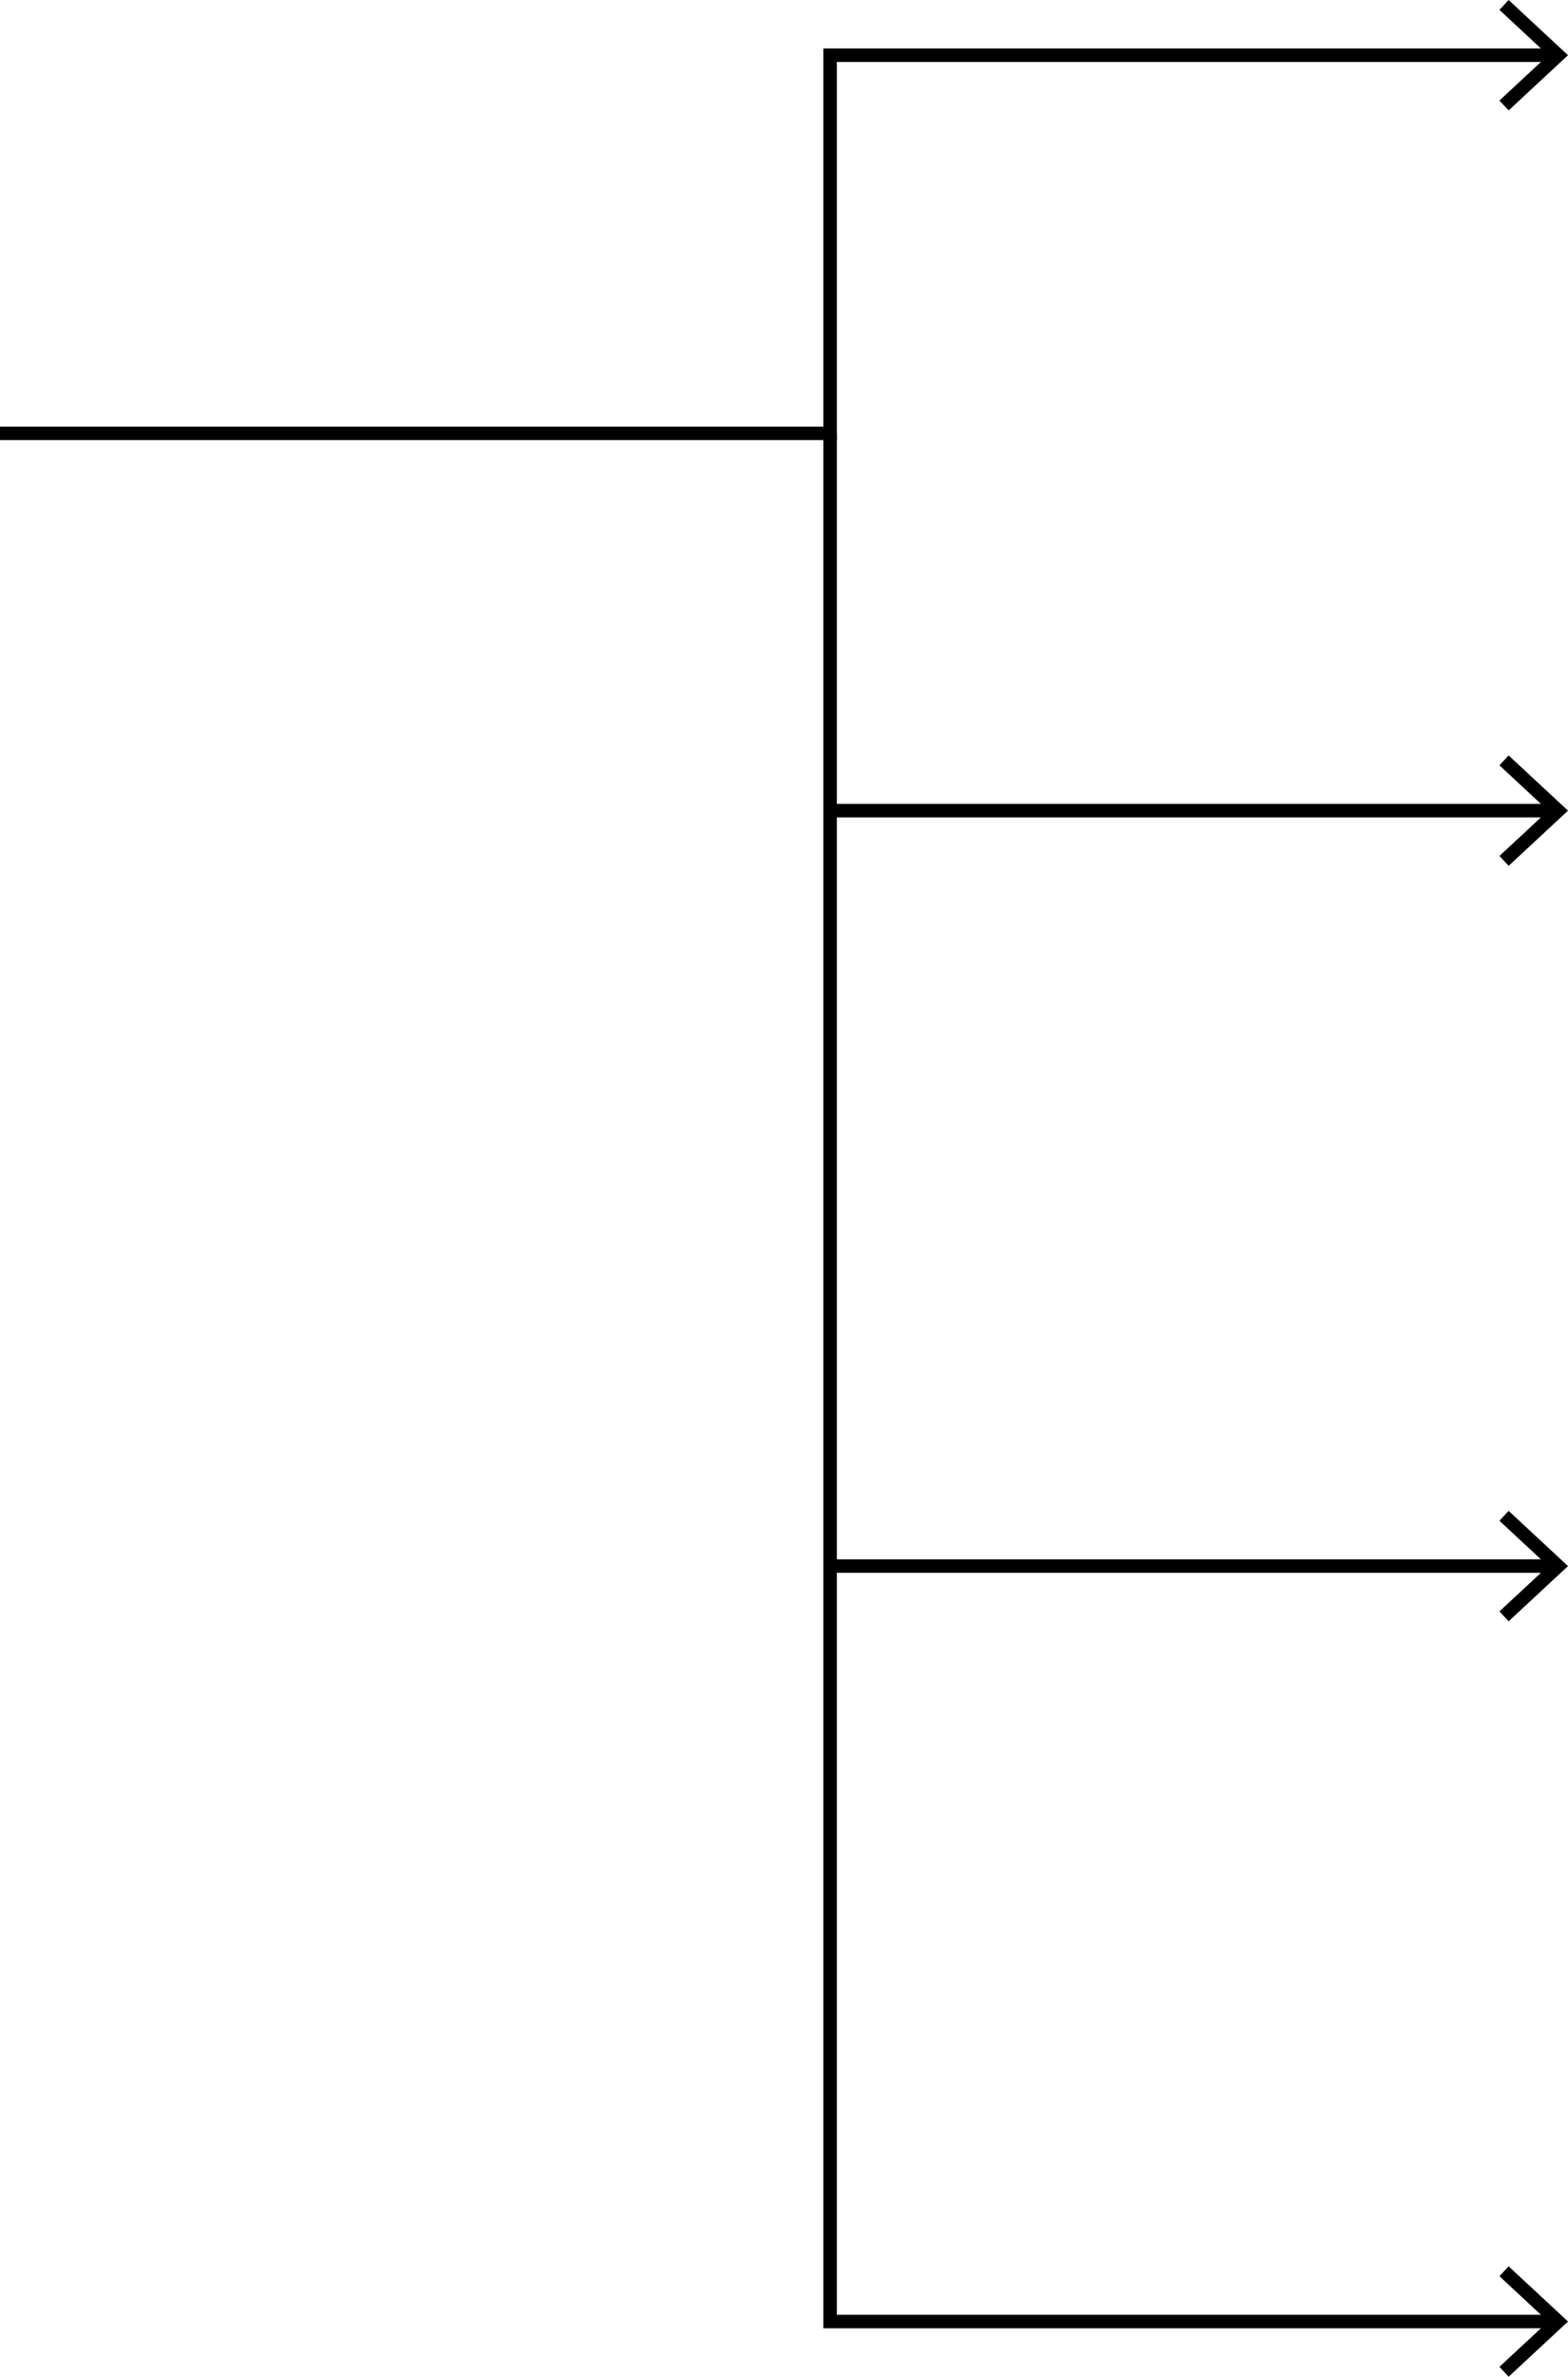 <?xml version="1.0" encoding="UTF-8"?>
<svg id="Layer_2" data-name="Layer 2" xmlns="http://www.w3.org/2000/svg" width="116.169" height="176.045" viewBox="0 0 116.169 176.045">
  <defs>
    <style>
      .cls-1 {
        fill: none;
        stroke: #000;
        stroke-miterlimit: 10;
      }
      #Layer_2{
      top:-9%;
      }
      #Layer_1-2{
      top:-9%;
      }
    </style>
  </defs>
  <g id="Layer_1-2" data-name="Layer 1">
    <g>
      <line class="cls-1" x1="61.5" y1="60.044" x2="115.084" y2="60.044"/>
      <polygon points="111.771 64.134 111.089 63.402 114.7 60.045 111.089 56.688 111.771 55.956 116.169 60.045 111.771 64.134"/>
    </g>
    <g>
      <line class="cls-1" x1="61.5" y1="116" x2="115.084" y2="116"/>
      <polygon points="111.771 120.09 111.089 119.357 114.7 116.001 111.089 112.644 111.771 111.911 116.169 116.001 111.771 120.09"/>
    </g>
    <g>
      <polyline class="cls-1" points="0 32.099 61.5 32.099 61.5 4.089 115.084 4.089"/>
      <polygon points="111.771 8.179 111.089 7.446 114.7 4.09 111.089 .732 111.771 0 116.169 4.09 111.771 8.179"/>
    </g>
    <g>
      <polyline class="cls-1" points="61.5 32.099 61.5 171.956 115.084 171.956"/>
      <polygon points="111.771 176.045 111.089 175.313 114.7 171.957 111.089 168.599 111.771 167.867 116.169 171.957 111.771 176.045"/>
    </g>
  </g>
</svg>
